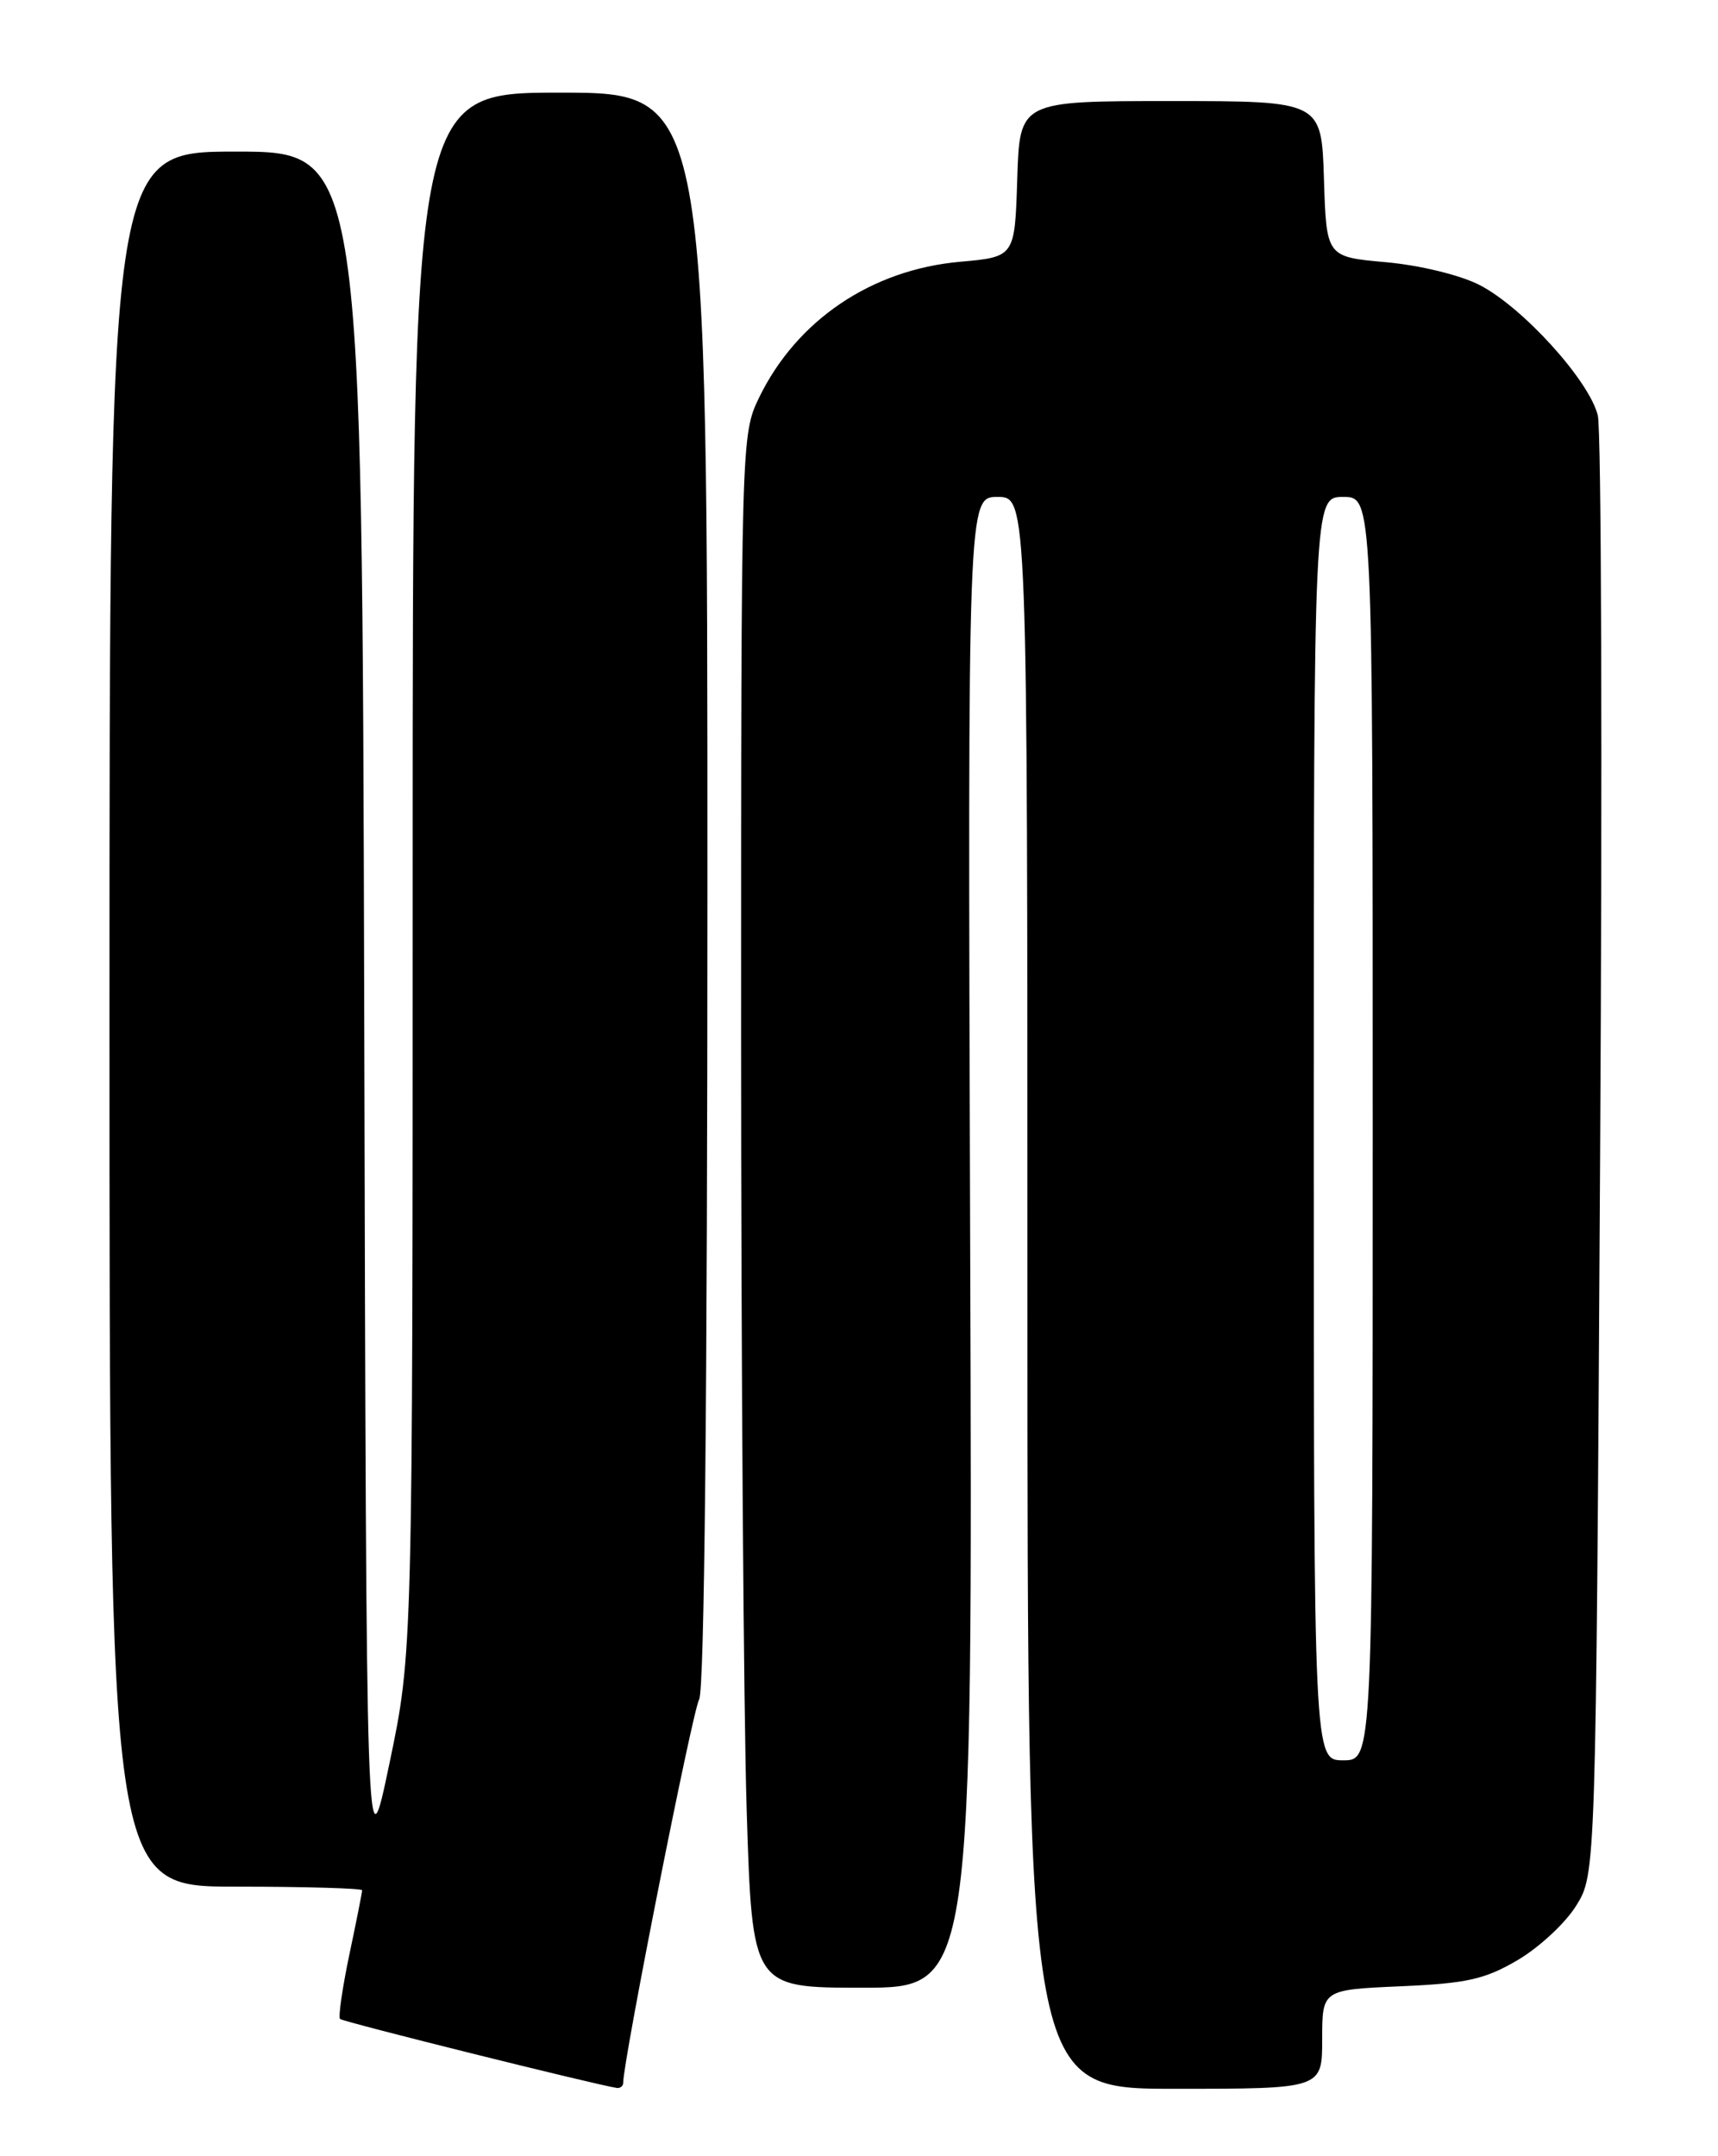 <?xml version="1.0" encoding="UTF-8" standalone="no"?>
<!DOCTYPE svg PUBLIC "-//W3C//DTD SVG 1.1//EN" "http://www.w3.org/Graphics/SVG/1.1/DTD/svg11.dtd" >
<svg xmlns="http://www.w3.org/2000/svg" xmlns:xlink="http://www.w3.org/1999/xlink" version="1.1" viewBox="0 0 204 256">
 <g >
 <path fill="currentColor"
d=" M 74.00 247.28 C 74.00 244.67 82.22 203.16 83.02 201.76 C 83.64 200.66 84.00 165.69 84.00 105.51 C 84.00 11.00 84.00 11.00 66.50 11.00 C 49.00 11.00 49.00 11.00 49.00 103.59 C 49.00 196.19 49.00 196.19 46.25 209.34 C 43.50 222.50 43.50 222.50 43.25 120.25 C 42.99 18.00 42.99 18.00 28.00 18.00 C 13.00 18.00 13.00 18.00 13.00 121.00 C 13.00 224.00 13.00 224.00 28.00 224.00 C 36.25 224.00 43.00 224.20 43.00 224.43 C 43.00 224.67 42.32 228.12 41.48 232.08 C 40.65 236.05 40.15 239.49 40.38 239.71 C 40.73 240.06 70.87 247.56 73.25 247.90 C 73.66 247.95 74.00 247.67 74.00 247.28 Z  M 157.00 242.12 C 157.00 236.24 157.00 236.24 166.30 235.83 C 174.16 235.49 176.31 235.01 180.21 232.72 C 182.75 231.23 185.88 228.33 187.16 226.26 C 189.50 222.50 189.50 222.50 190.00 137.50 C 190.28 90.75 190.15 51.07 189.73 49.33 C 188.71 45.17 180.79 36.45 175.67 33.83 C 173.36 32.65 168.57 31.49 164.56 31.13 C 157.50 30.50 157.50 30.50 157.21 21.25 C 156.92 12.00 156.92 12.00 139.00 12.00 C 121.08 12.00 121.08 12.00 120.79 21.25 C 120.50 30.50 120.50 30.50 114.00 31.08 C 103.47 32.02 94.58 38.03 90.12 47.24 C 88.02 51.59 88.00 52.29 88.00 122.65 C 88.00 161.72 88.30 203.20 88.66 214.84 C 89.32 236.00 89.32 236.00 102.41 236.00 C 115.50 236.00 115.50 236.00 115.20 147.50 C 114.91 59.00 114.91 59.00 118.45 59.00 C 122.00 59.00 122.00 59.00 122.00 153.50 C 122.00 248.00 122.00 248.00 139.50 248.00 C 157.00 248.00 157.00 248.00 157.00 242.12 Z  M 156.00 134.00 C 156.00 59.00 156.00 59.00 159.50 59.00 C 163.00 59.00 163.00 59.00 163.00 134.00 C 163.00 209.00 163.00 209.00 159.50 209.00 C 156.00 209.00 156.00 209.00 156.00 134.00 Z "/>
</g>
</svg>